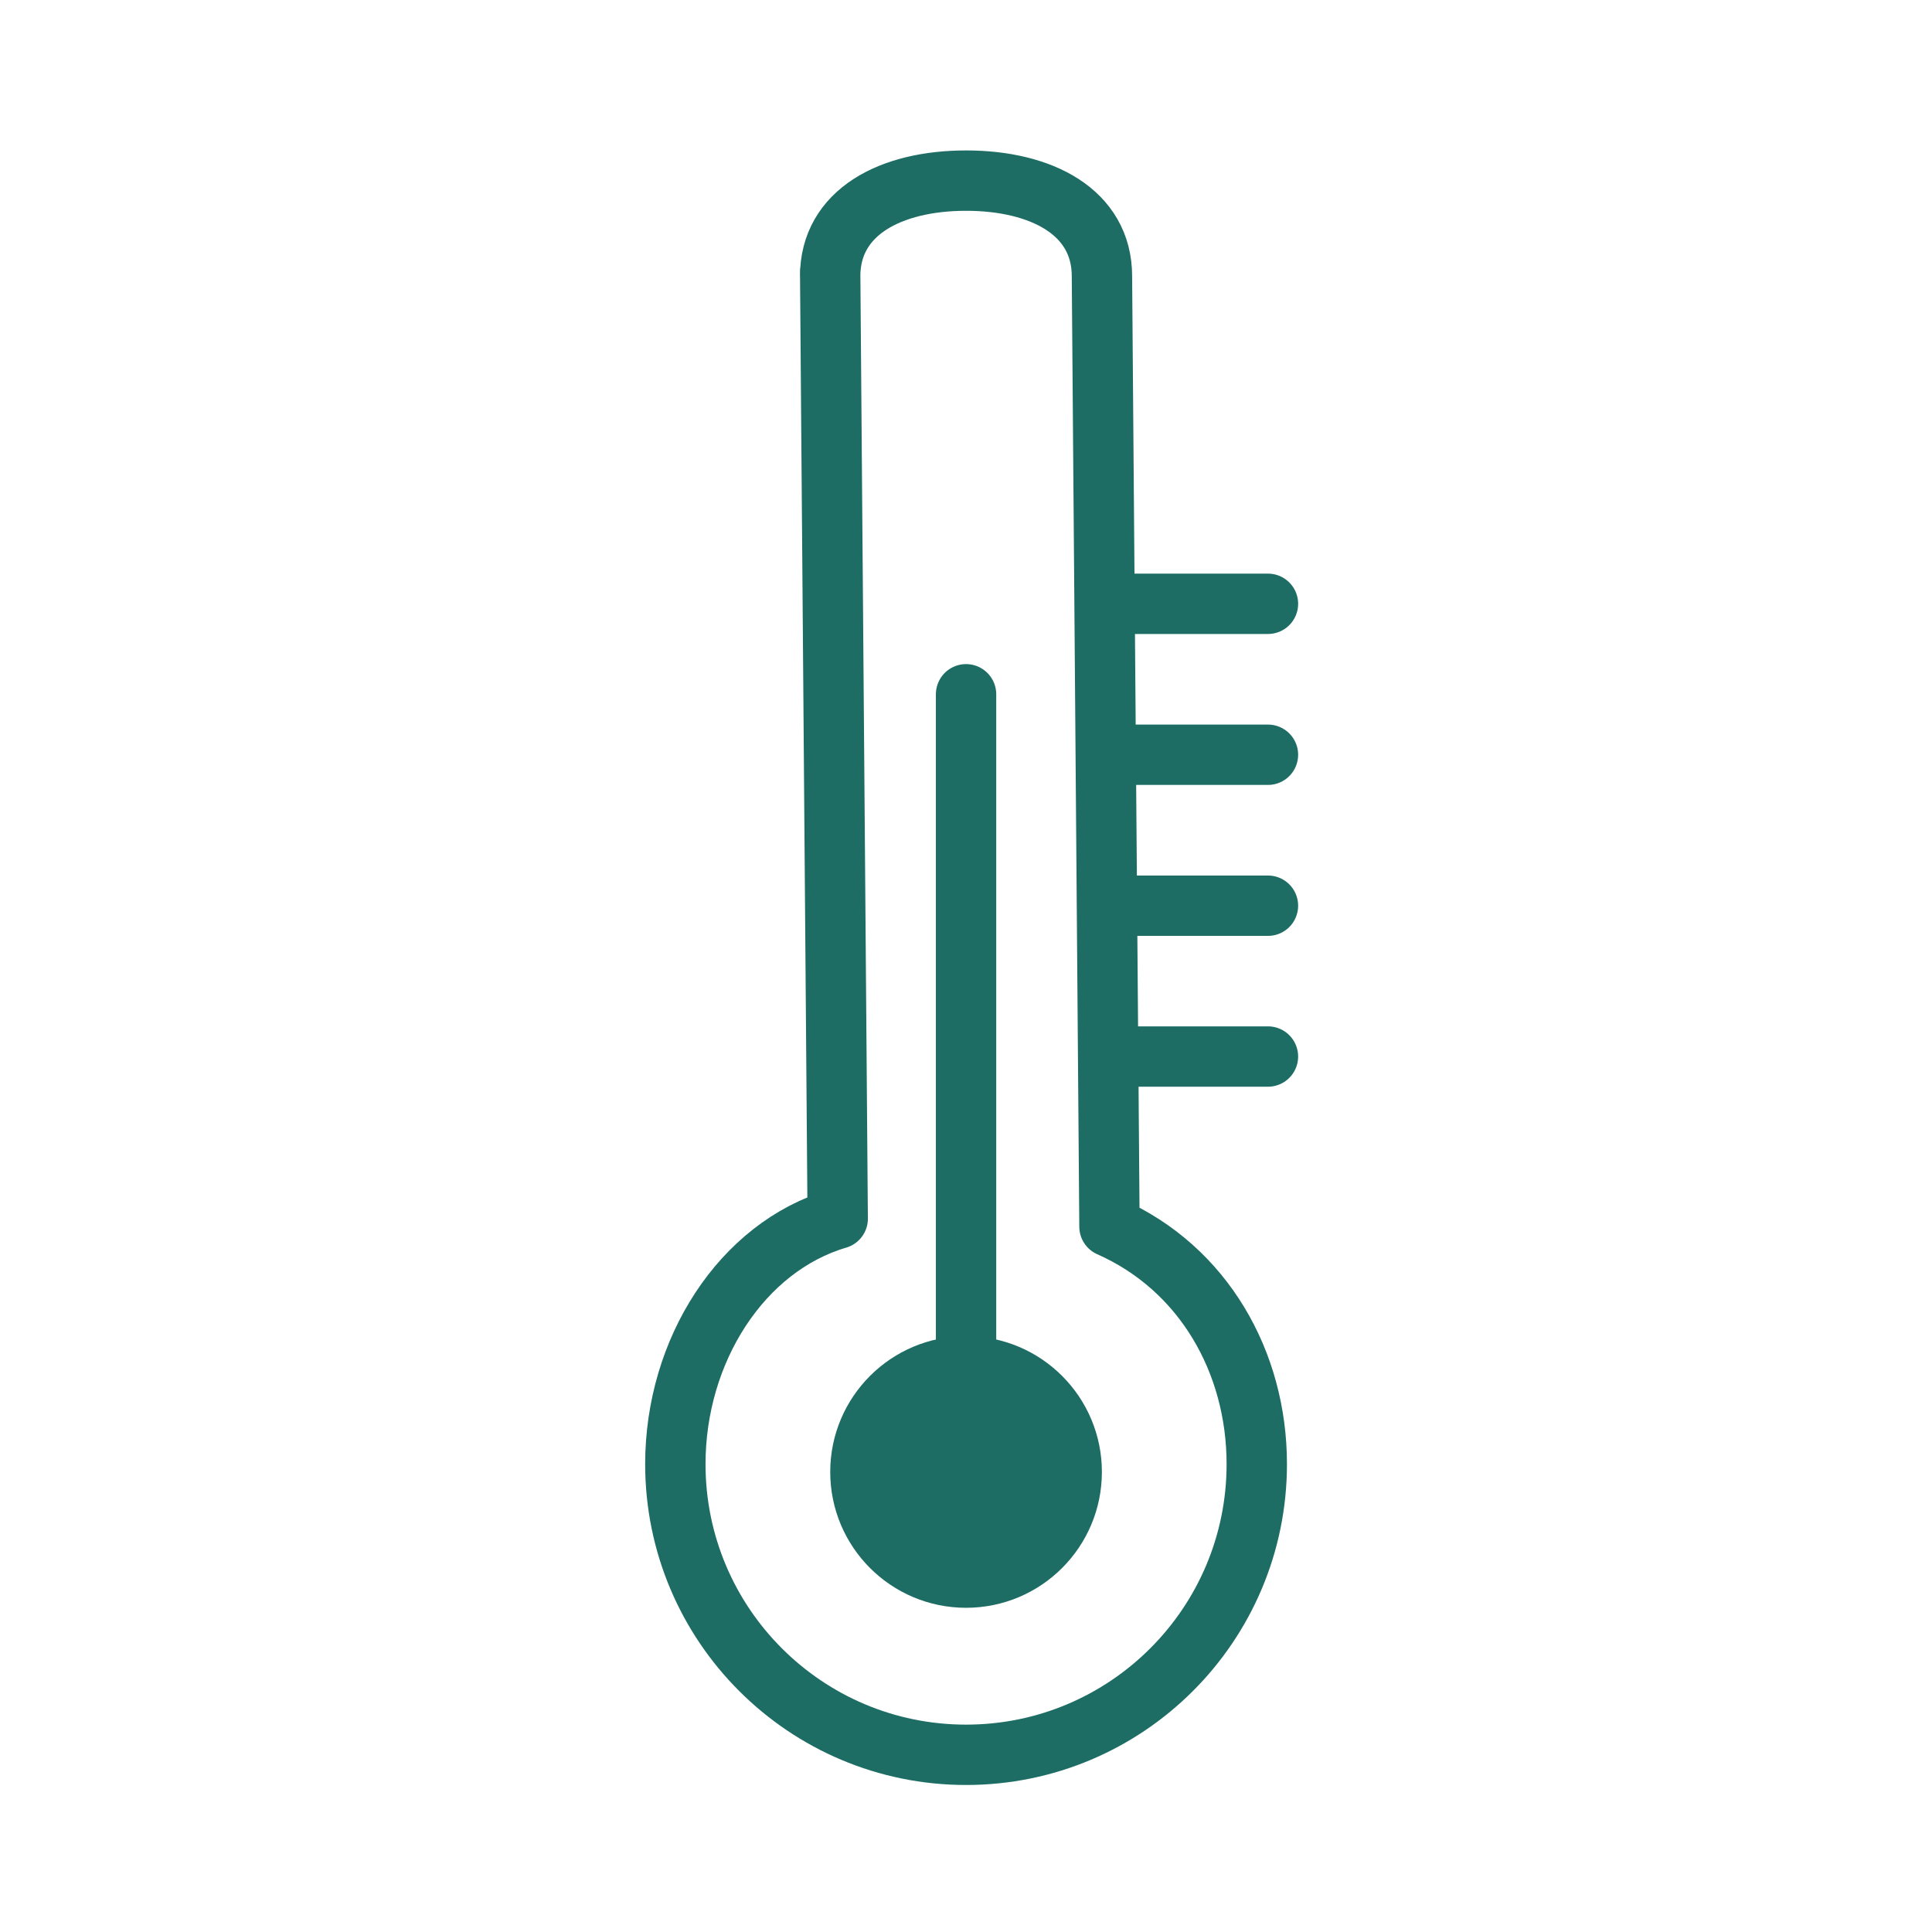 <?xml version="1.0" encoding="UTF-8" standalone="no"?>
<!-- Created with Inkscape (http://www.inkscape.org/) -->

<svg
   width="64"
   height="64"
   viewBox="0 0 16.933 16.933"
   version="1.1"
   id="svg17861"
   inkscape:version="1.1.1 (3bf5ae0d25, 2021-09-20, custom)"
   sodipodi:docname="temperature_icon.svg"
   inkscape:export-filename="/hdd/Code/C++/camper-system-monitor/source/qml/temperature_icon.png"
   inkscape:export-xdpi="96"
   inkscape:export-ydpi="96"
   xmlns:inkscape="http://www.inkscape.org/namespaces/inkscape"
   xmlns:sodipodi="http://sodipodi.sourceforge.net/DTD/sodipodi-0.dtd"
   xmlns="http://www.w3.org/2000/svg"
   xmlns:svg="http://www.w3.org/2000/svg">
  <sodipodi:namedview
     id="namedview17863"
     pagecolor="#ffffff"
     bordercolor="#666666"
     borderopacity="1.0"
     inkscape:pageshadow="2"
     inkscape:pageopacity="0.0"
     inkscape:pagecheckerboard="0"
     inkscape:document-units="px"
     showgrid="true"
     units="px"
     inkscape:zoom="8.718206"
     inkscape:cx="104.14987"
     inkscape:cy="29.478542"
     inkscape:window-width="3840"
     inkscape:window-height="2131"
     inkscape:window-x="0"
     inkscape:window-y="0"
     inkscape:window-maximized="1"
     inkscape:current-layer="layer1">
    <inkscape:grid
       type="xygrid"
       id="grid17922" />
  </sodipodi:namedview>
  <defs
     id="defs17858" />
  <g
     inkscape:label="Layer 1"
     inkscape:groupmode="layer"
     id="layer1">
    <rect
       style="fill:none;stroke:#000000;stroke-width:0.258;stroke-linecap:square;stroke-miterlimit:4;stroke-dasharray:none;stroke-opacity:1"
       id="rect18424"
       width="21.967"
       height="21.967"
       x="-2.517"
       y="-2.517" />
    <g
       id="g22802">
      <path
         id="path20085"
         style="fill:none;stroke:#1d6d64;stroke-width:0.529;stroke-linecap:square;stroke-linejoin:round;stroke-miterlimit:4;stroke-dasharray:none;stroke-opacity:1"
         d="m 8.467,1.583 c 0.658,2e-7 1.191,0.274 1.191,0.838 l 0.066,8.33 c 0.827,0.366 1.291,1.191 1.291,2.081 v 0 c 0,1.407 -1.141,2.548 -2.548,2.548 -1.407,0 -2.548,-1.141 -2.548,-2.548 0,-0.997 0.582,-1.903 1.423,-2.151 l -0.066,-8.3 3e-7,0.04 c 1e-7,-0.563 0.533,-0.838 1.191,-0.838 z"
         sodipodi:nodetypes="sccsssscccs" />
      <circle
         style="fill:#1d6d64;fill-opacity:1;stroke:#1d6d64;stroke-width:0.595;stroke-linecap:square;stroke-linejoin:round;stroke-miterlimit:4;stroke-dasharray:none;stroke-opacity:1"
         id="path22329"
         cx="8.467"
         cy="12.901"
         r="0.893" />
      <path
         style="fill:none;stroke:#1d6d64;stroke-width:0.529;stroke-linecap:round;stroke-linejoin:miter;stroke-miterlimit:4;stroke-dasharray:none;stroke-opacity:1"
         d="M 8.467,12.965 V 6.085"
         id="path22462" />
      <path
         style="fill:none;stroke:#1d6d64;stroke-width:0.529;stroke-linecap:round;stroke-linejoin:miter;stroke-miterlimit:4;stroke-dasharray:none;stroke-opacity:1"
         d="M 9.79,9.26 H 11.113"
         id="path22600" />
      <path
         style="fill:none;stroke:#1d6d64;stroke-width:0.529;stroke-linecap:round;stroke-linejoin:miter;stroke-miterlimit:4;stroke-dasharray:none;stroke-opacity:1"
         d="M 9.79,7.938 H 11.113"
         id="path22602" />
      <path
         style="fill:none;stroke:#1d6d64;stroke-width:0.529;stroke-linecap:round;stroke-linejoin:miter;stroke-miterlimit:4;stroke-dasharray:none;stroke-opacity:1"
         d="M 9.79,6.615 H 11.113"
         id="path22604" />
      <path
         style="fill:none;stroke:#1d6d64;stroke-width:0.529;stroke-linecap:round;stroke-linejoin:miter;stroke-miterlimit:4;stroke-dasharray:none;stroke-opacity:1"
         d="M 9.79,5.292 H 11.113"
         id="path22606" />
    </g>
  </g>
</svg>
